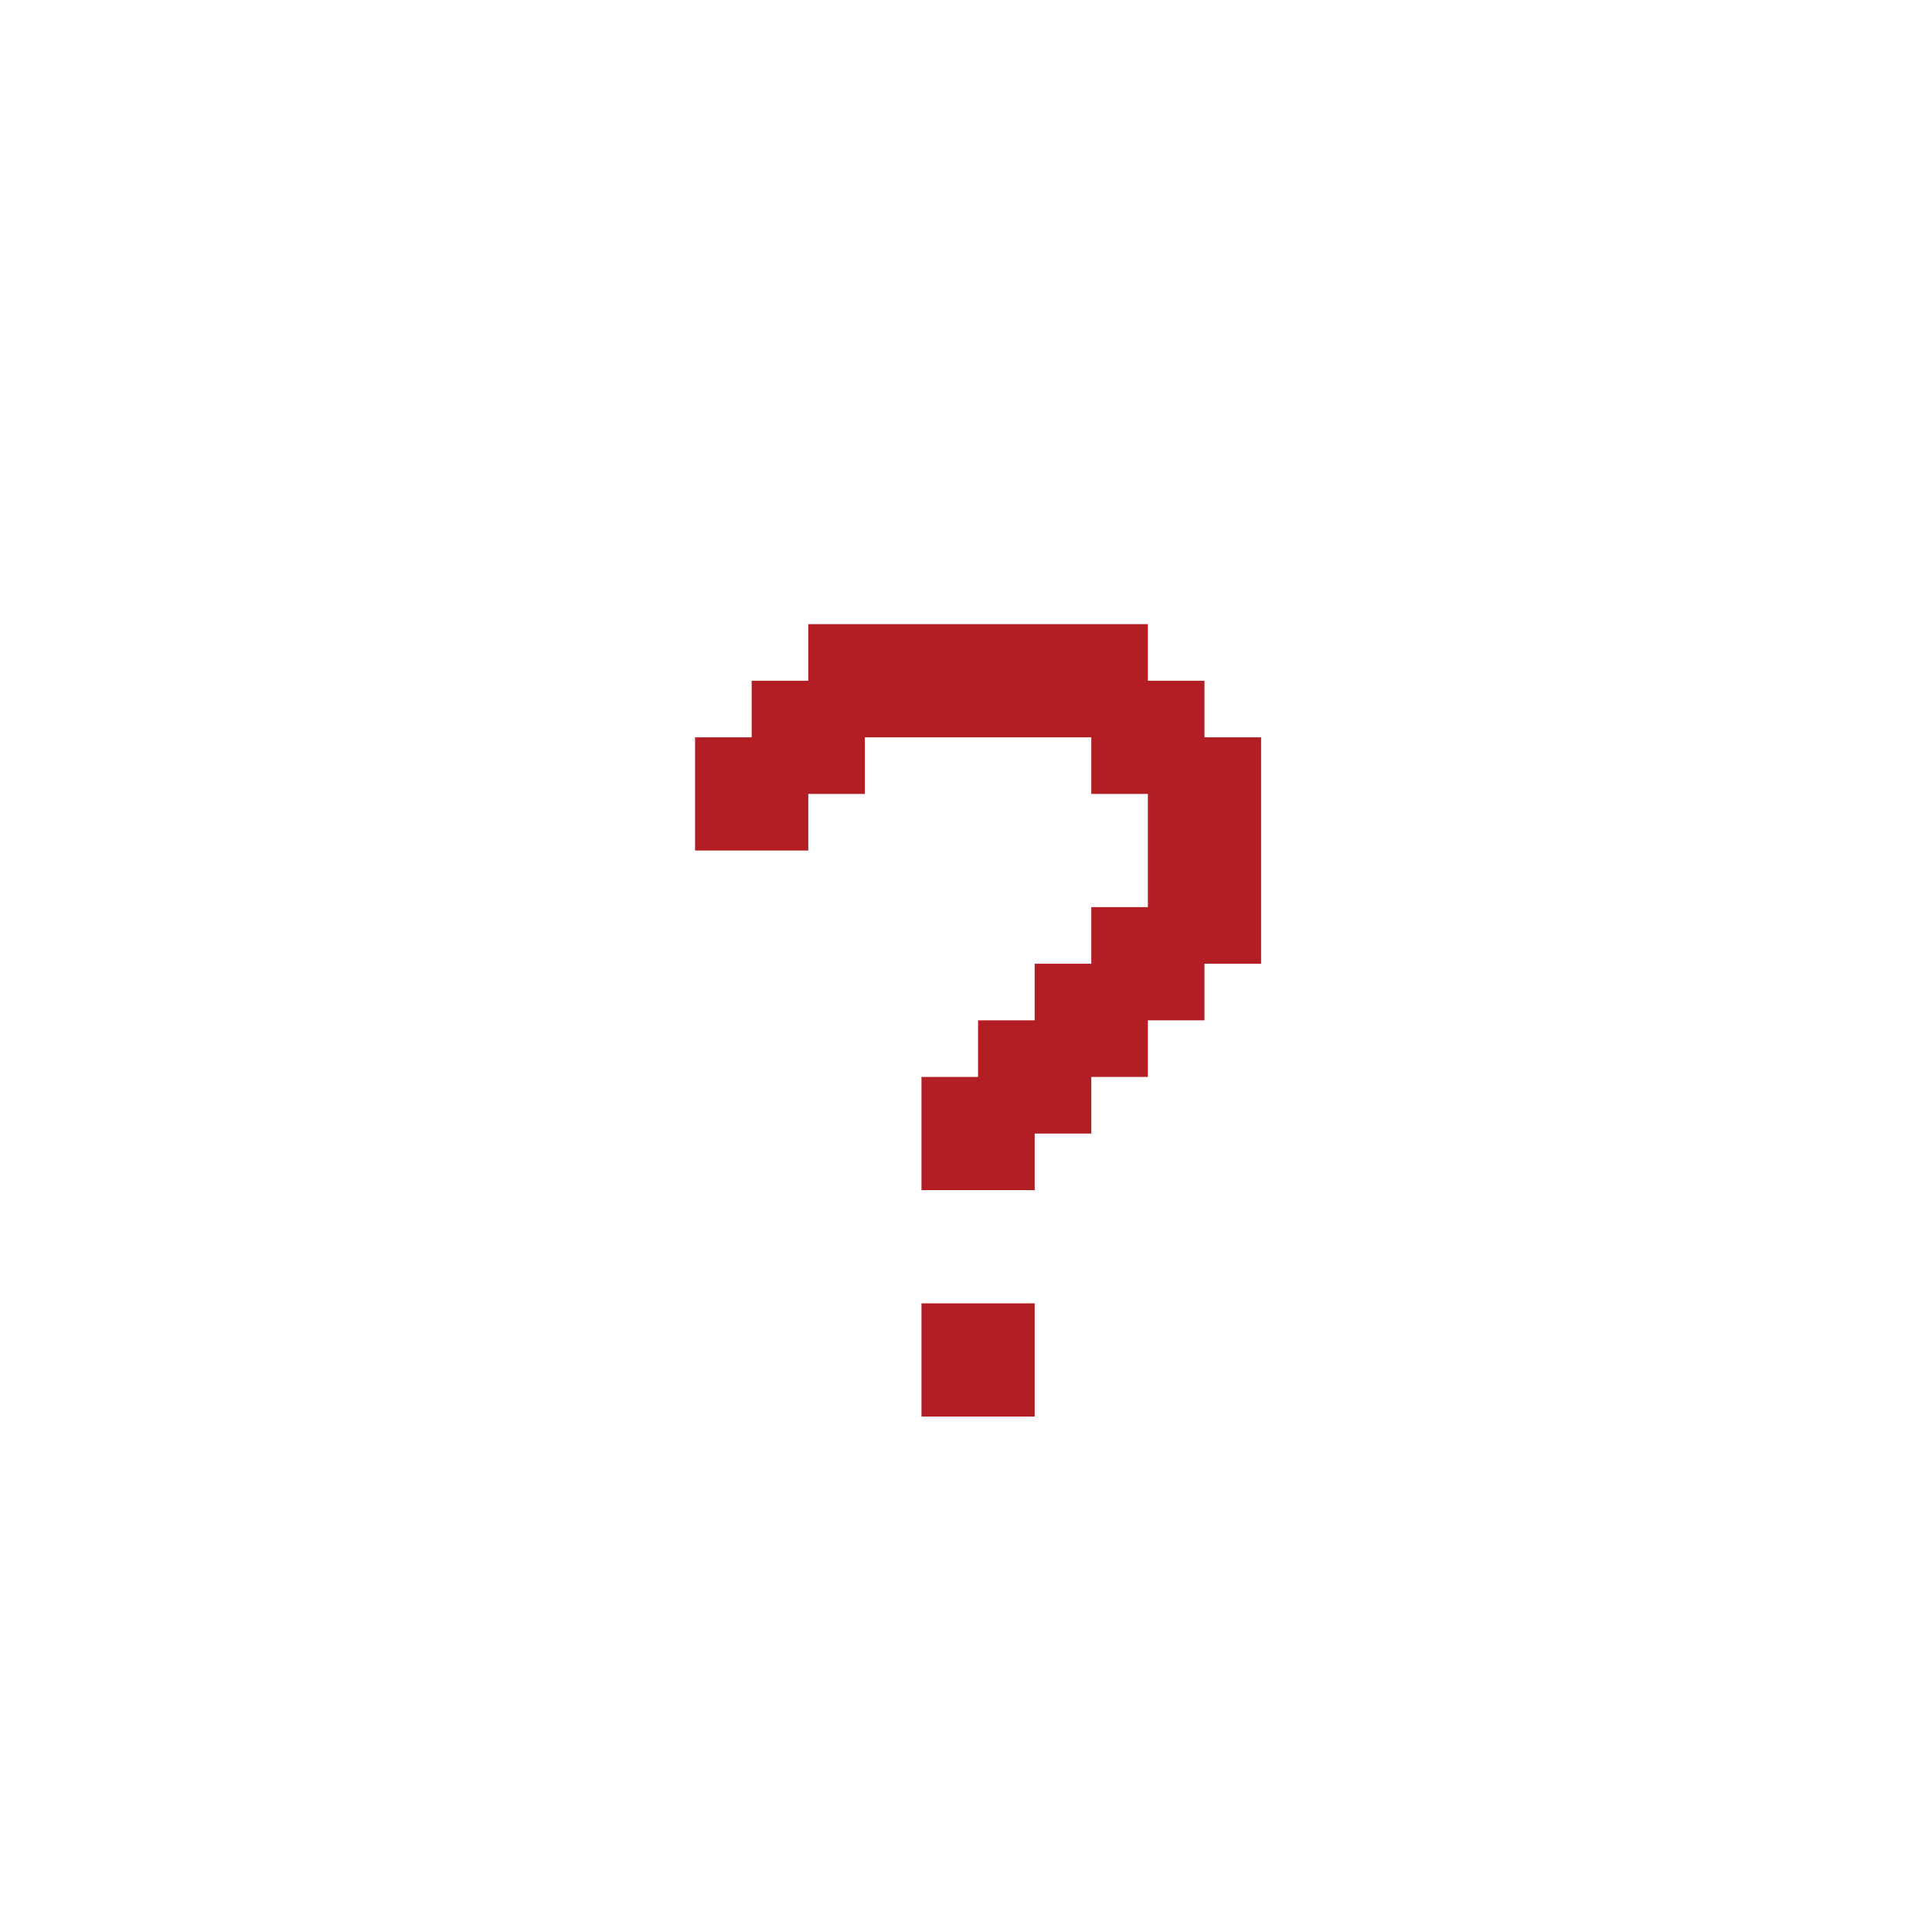 <svg width="60" height="60" viewBox="0 0 80 80" fill="none" xmlns="http://www.w3.org/2000/svg">
<path d="M42.844 53.969V58.656H38.156V53.969H42.844ZM42.844 42.25V39.906H45.188V37.562H47.531V32.875H45.188V30.531H35.812V32.875H33.469V35.219H28.781V30.531H31.125V28.188H33.469V25.844H47.531V28.188H49.875V30.531H52.219V39.906H49.875V42.25H47.531V44.594H45.188V46.938H42.844V49.281H38.156V44.594H40.5V42.25H42.844Z" fill="#b21e24"/>
</svg>
